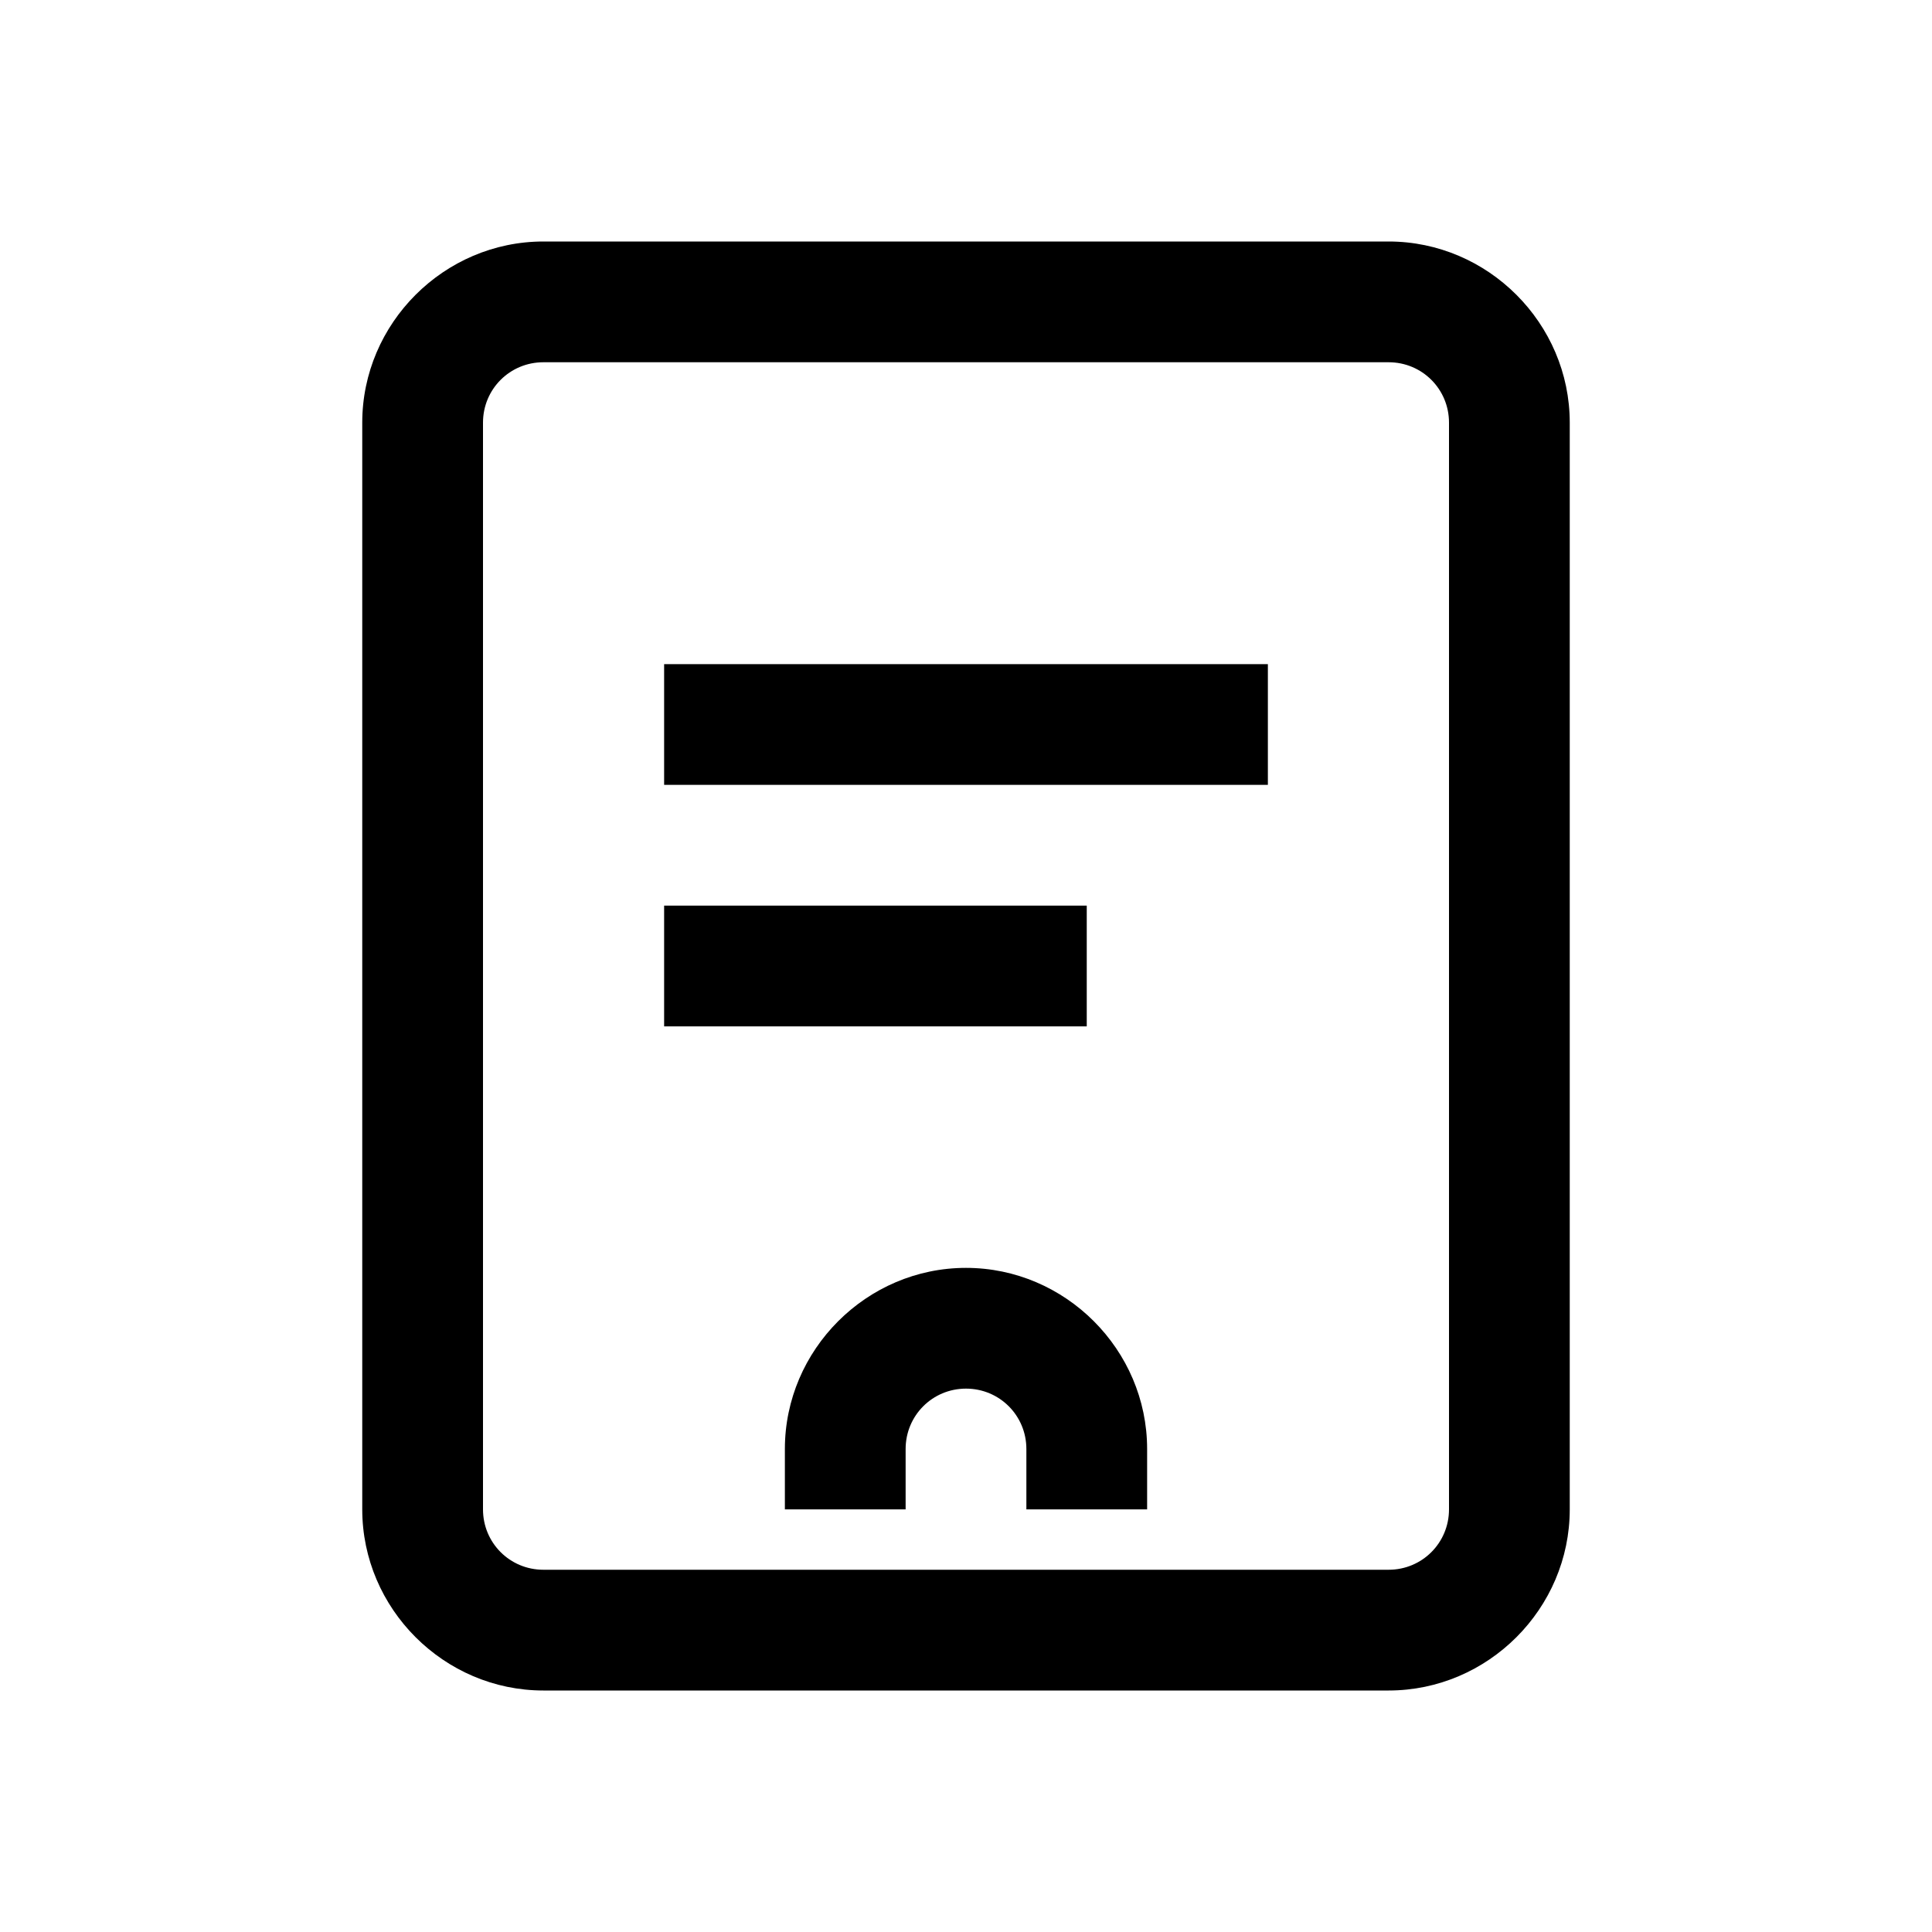 <?xml version="1.0" encoding="UTF-8"?>
<svg xmlns="http://www.w3.org/2000/svg" xmlns:xlink="http://www.w3.org/1999/xlink" viewBox="0 0 32 32" version="1.1">
<g>
<path d="M 9 4 C 7.355 4 6 5.355 6 7 L 6 25 C 6 26.645 7.355 28 9 28 L 23 28 C 24.645 28 26 26.645 26 25 L 26 7 C 26 5.355 24.645 4 23 4 Z M 9 6 L 23 6 C 23.555 6 24 6.445 24 7 L 24 25 C 24 25.555 23.555 26 23 26 L 9 26 C 8.445 26 8 25.555 8 25 L 8 7 C 8 6.445 8.445 6 9 6 Z M 11 11 L 11 13 L 21 13 L 21 11 Z M 11 15 L 11 17 L 18 17 L 18 15 Z M 16 21 C 14.355 21 13 22.355 13 24 L 13 25 L 15 25 L 15 24 C 15 23.445 15.445 23 16 23 C 16.555 23 17 23.445 17 24 L 17 25 L 19 25 L 19 24 C 19 22.355 17.645 21 16 21 Z "></path>
</g>
</svg>
